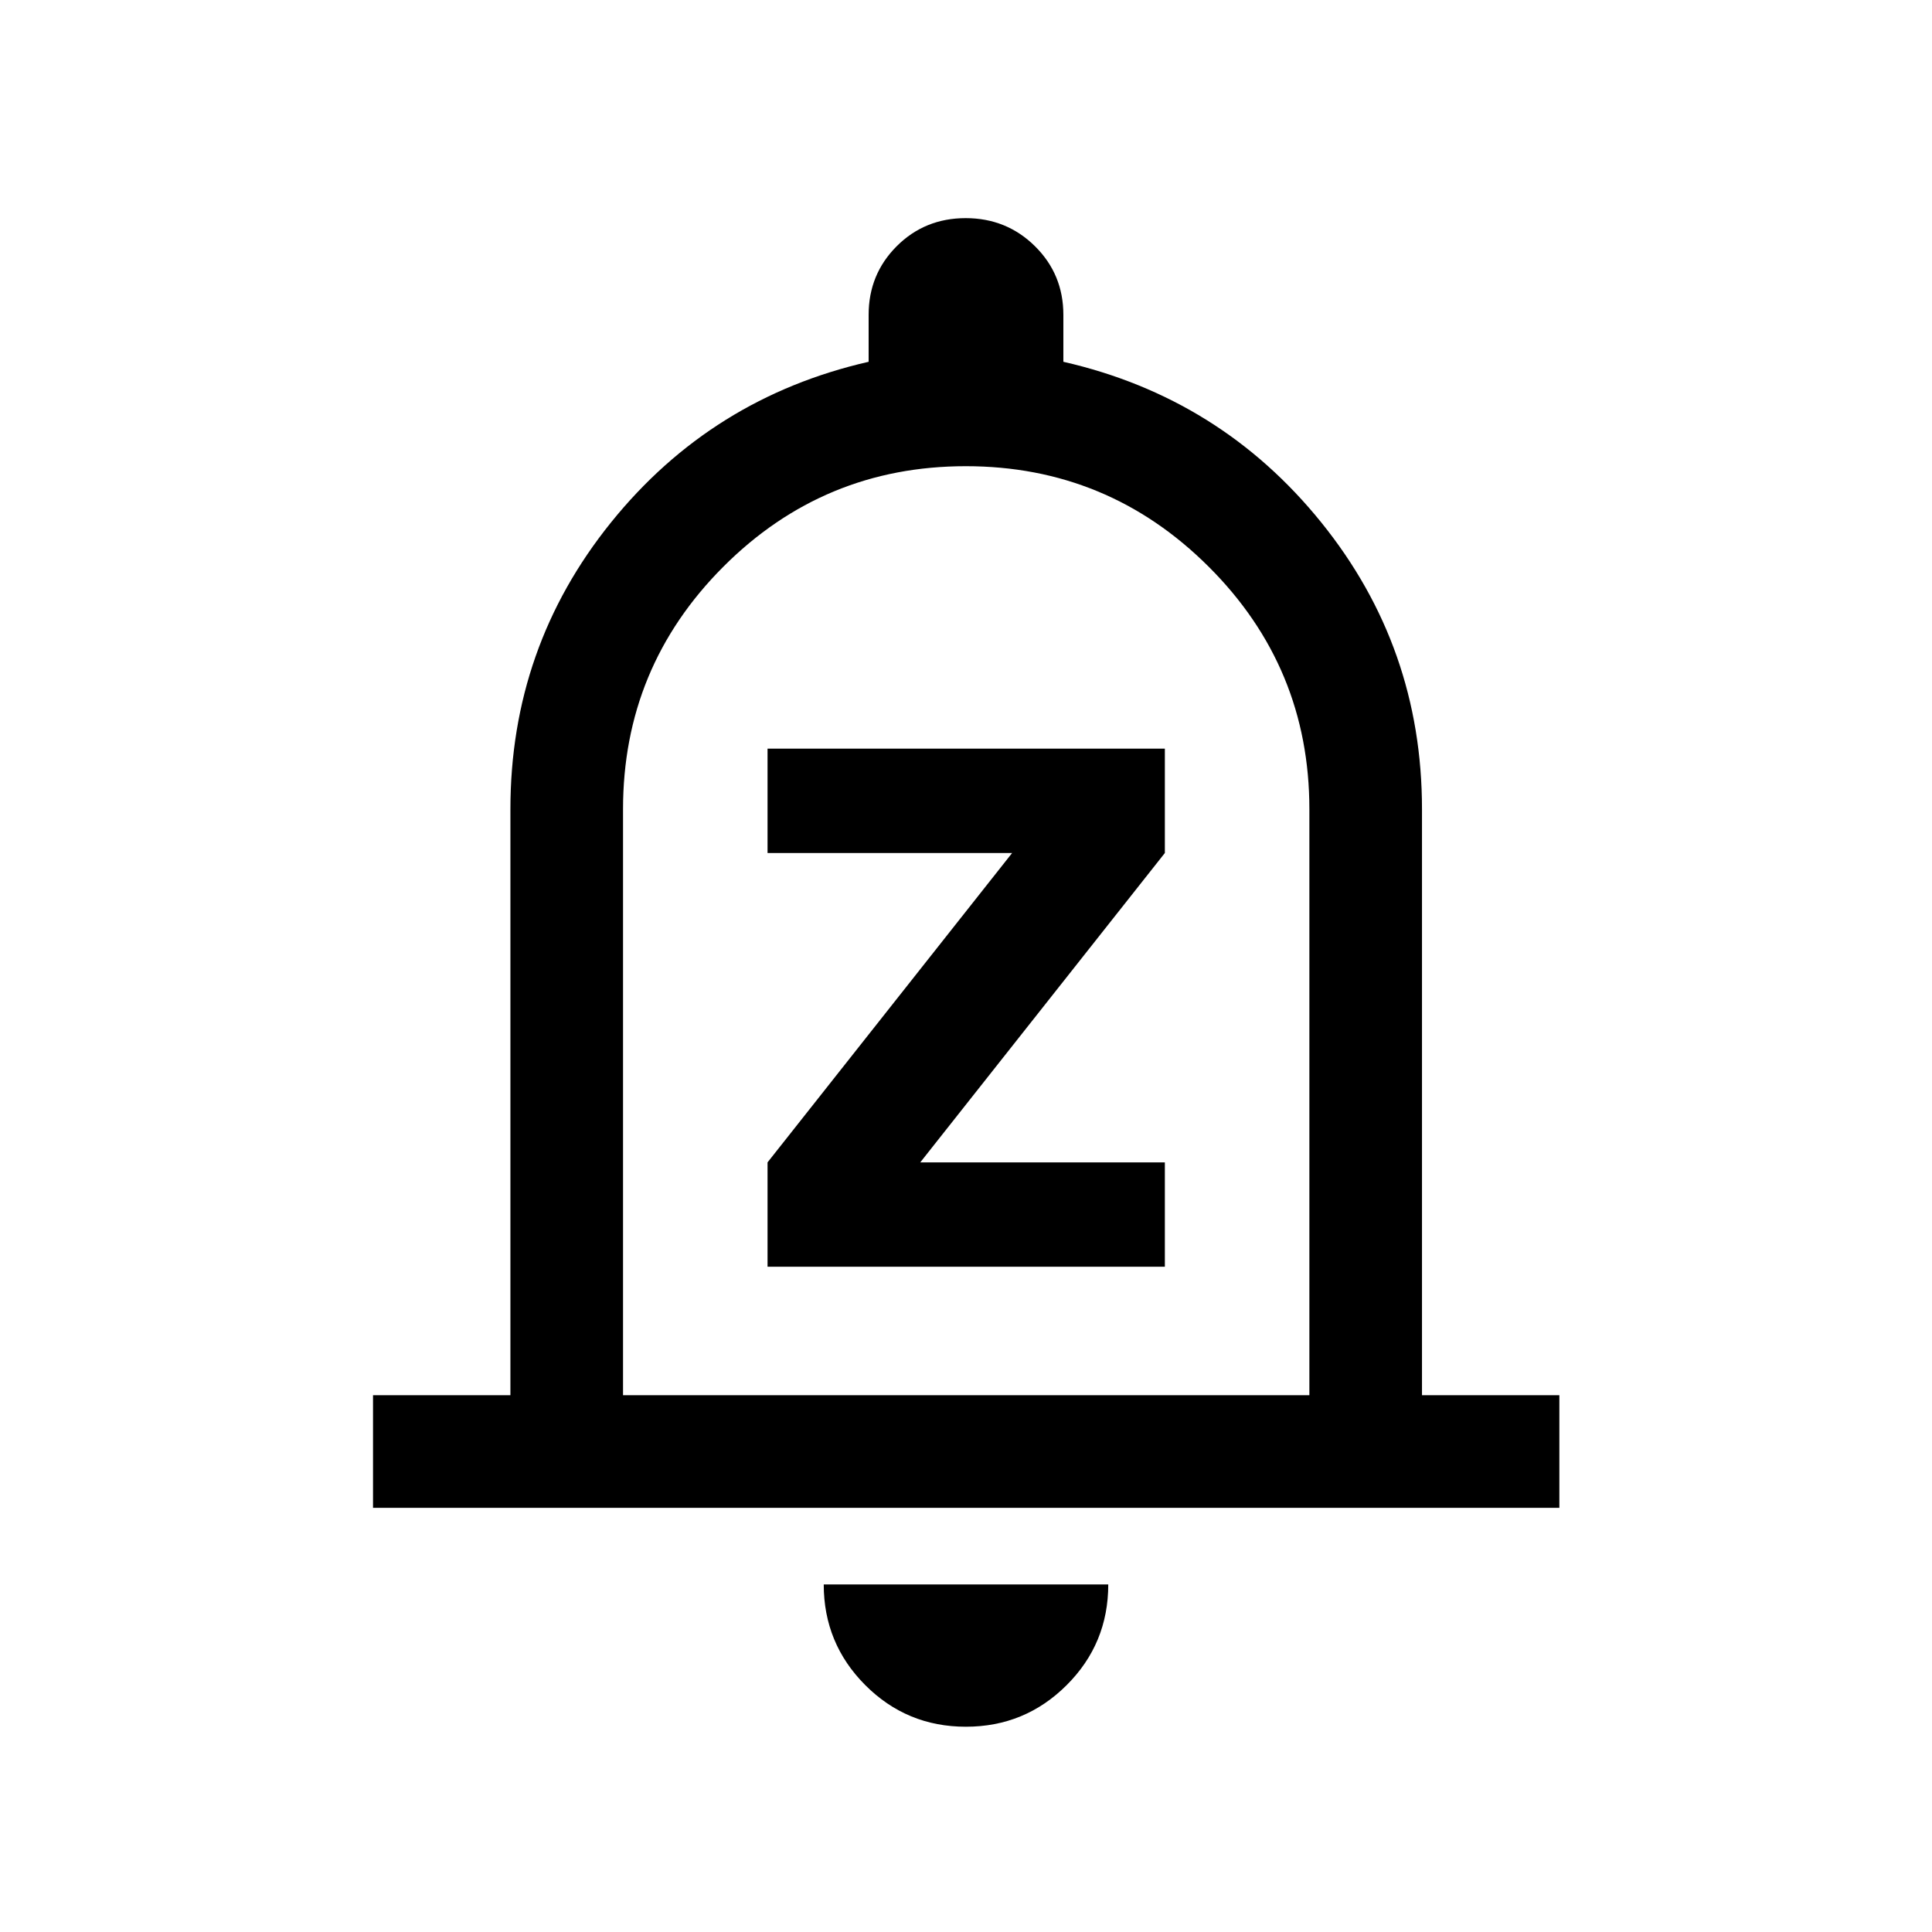 <svg xmlns="http://www.w3.org/2000/svg" height="24" viewBox="0 -960 960 960" width="24"><path d="M381.39-330.58h197.42v-51.84H457.27l121.54-153.73V-588H381.39v51.85h121.53L381.39-382.42v51.84ZM185.35-210.77v-55.96h68.27v-291.19q0-80.5 50-142.5t128-79.81v-23.33q0-20.15 13.95-34.1 13.95-13.95 34.27-13.95 20.31 0 34.43 13.95 14.11 13.95 14.11 34.1v23.33q78.08 17.81 128.14 79.81 50.06 62 50.06 142.5v291.19h68.26v55.96H185.35ZM480-497.69ZM479.93-102q-29.35 0-49.99-20.68-20.63-20.69-20.63-50.01h141.38q0 29.42-20.7 50.05Q509.29-102 479.93-102ZM309.58-266.73h341.04v-291.19q0-70.59-50.06-120.51t-120.65-49.92q-70.58 0-120.46 49.92-49.87 49.92-49.87 120.51v291.19Z"/></svg>